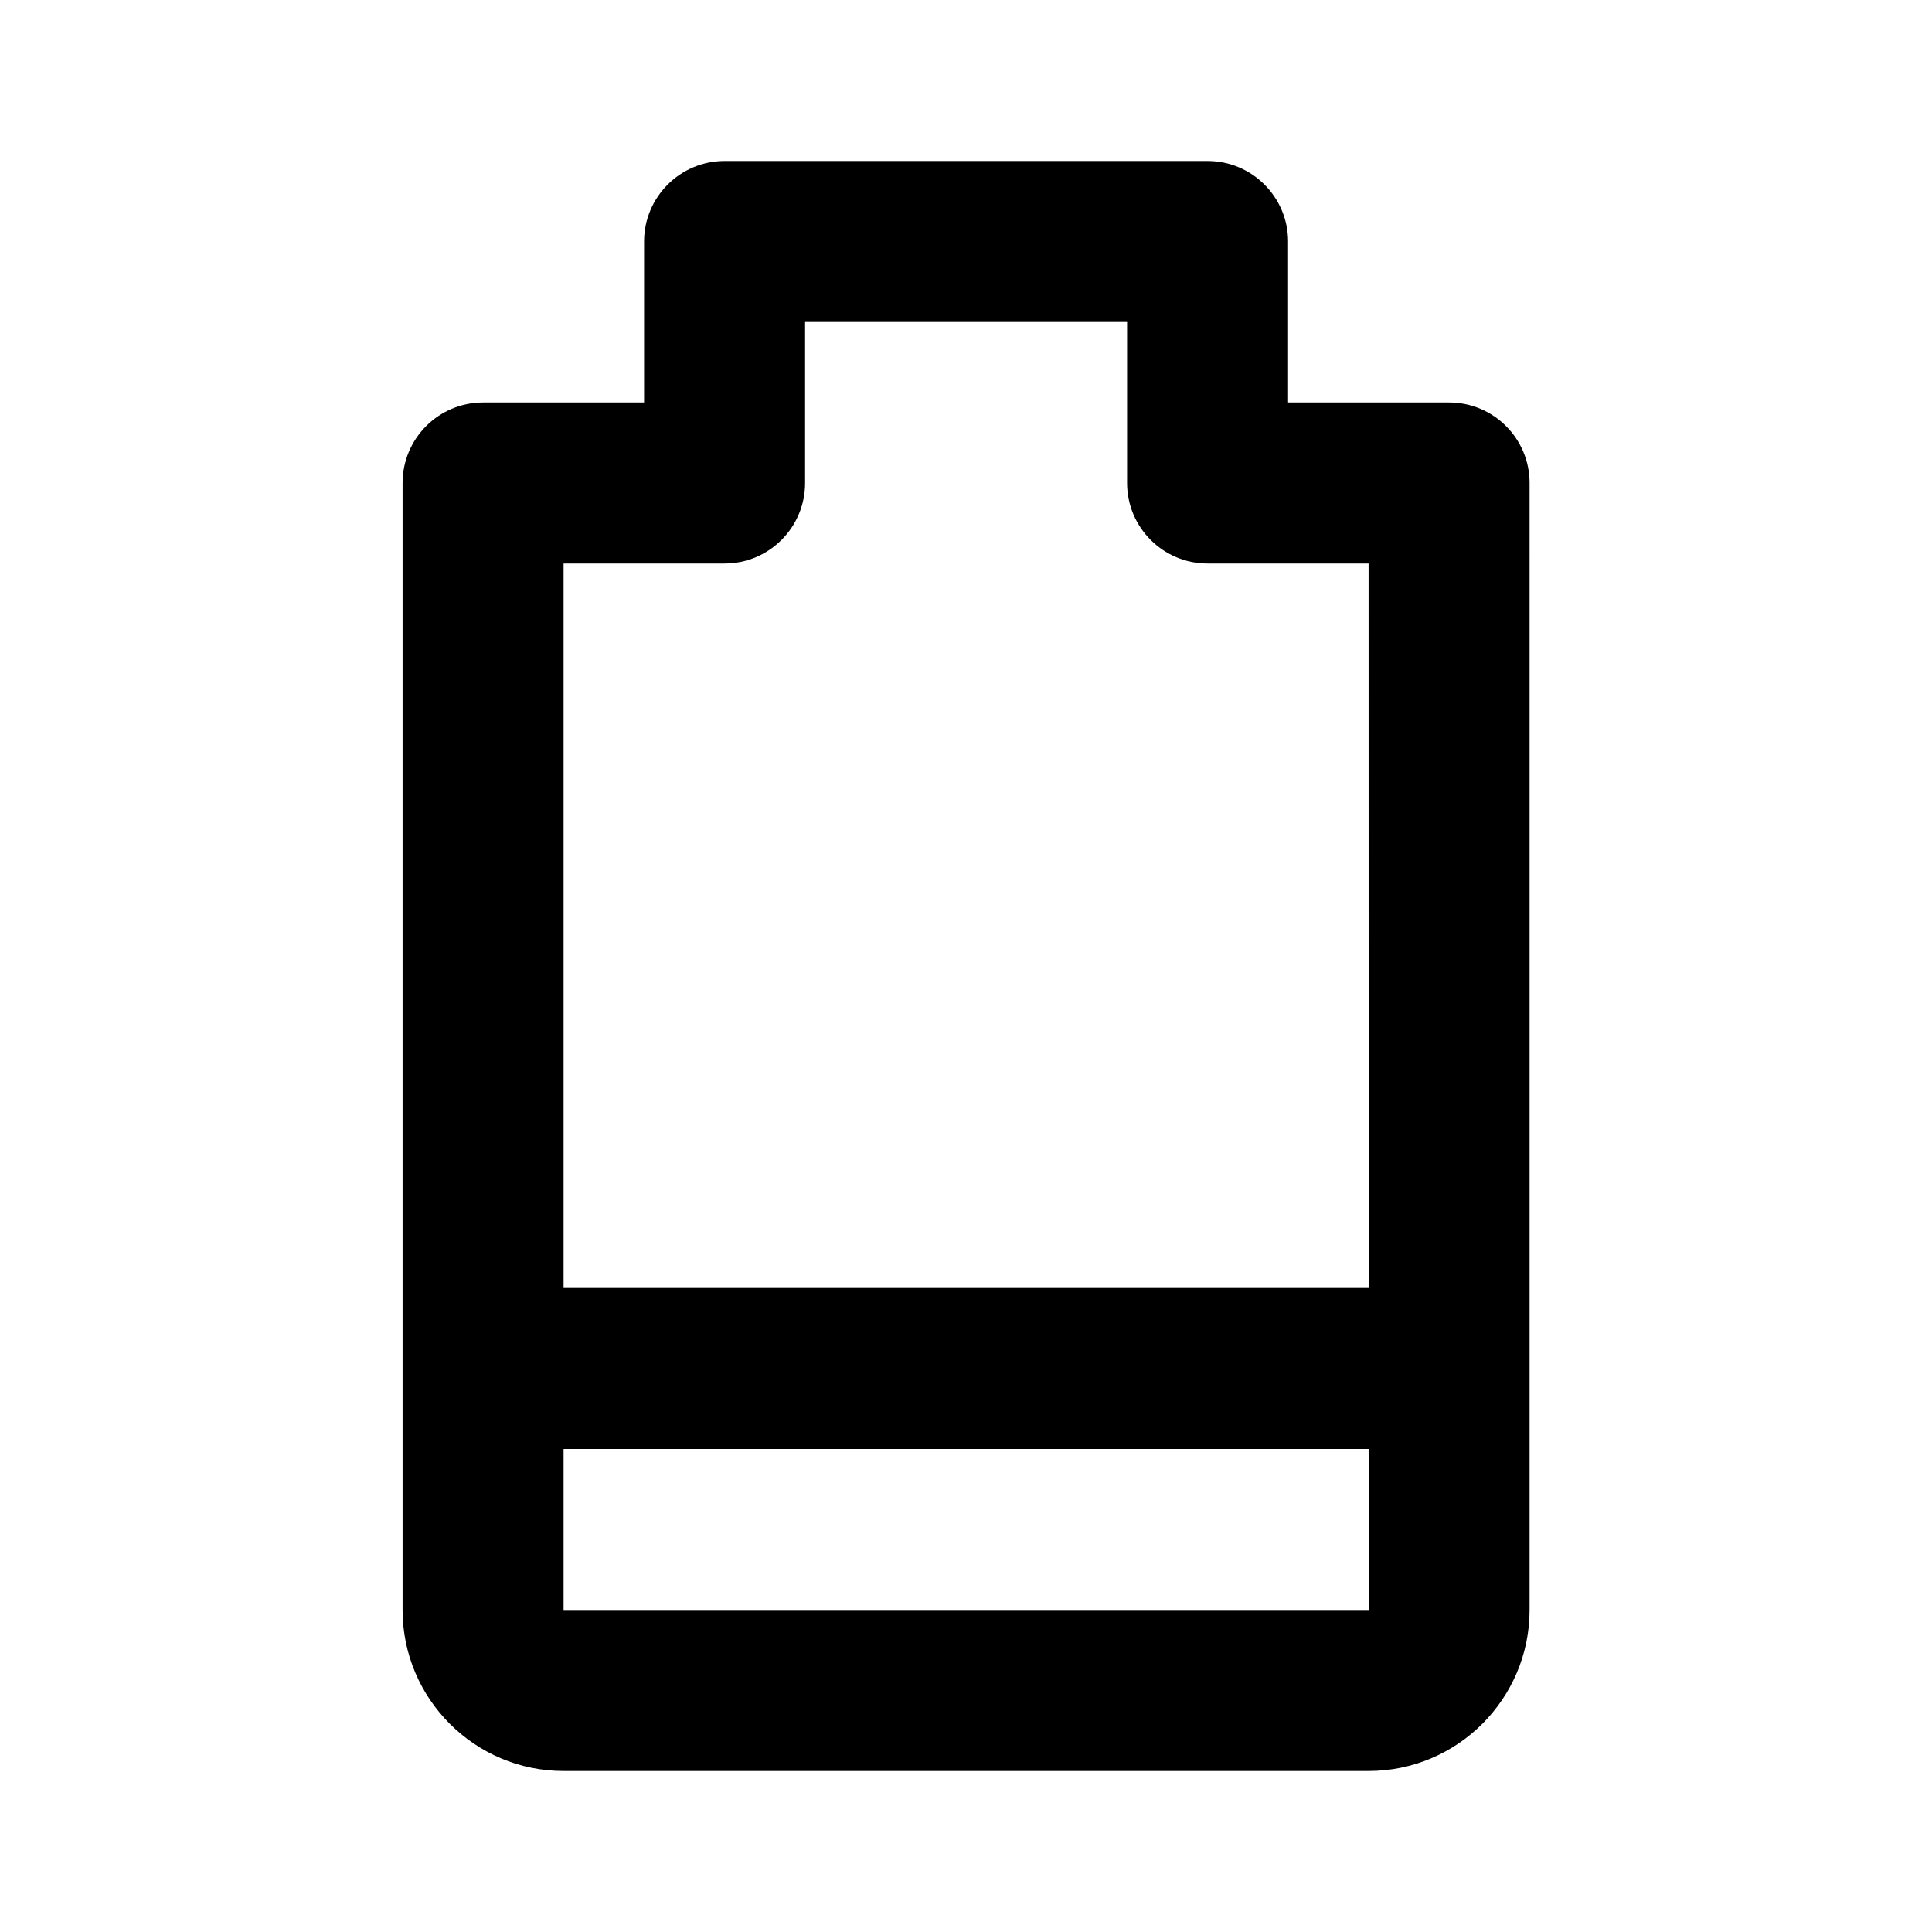 <?xml version="1.0" encoding="utf-8"?>
<!-- Generator: Adobe Illustrator 16.0.0, SVG Export Plug-In . SVG Version: 6.00 Build 0)  -->
<!DOCTYPE svg PUBLIC "-//W3C//DTD SVG 1.1//EN" "http://www.w3.org/Graphics/SVG/1.1/DTD/svg11.dtd">
<svg version="1.1" xmlns="http://www.w3.org/2000/svg" xmlns:xlink="http://www.w3.org/1999/xlink" x="0px" y="0px" width="24px"
	 height="24px" viewBox="0 0 24 24" enable-background="new 0 0 24 24" xml:space="preserve">
<g id="Frames-24px">
	<rect fill="none" width="24" height="24"/>
</g>
<g id="Outline">
	<path  d="M18.001,5h-2V3c0-0.552-0.448-1-1-1h-6c-0.552,0-1,0.448-1,1v2h-2c-0.552,0-1,0.448-1,1v14
		c0,1.103,0.897,2,2,2h10c1.103,0,2-0.897,2-2V6C19.001,5.448,18.554,5,18.001,5z M9.001,7c0.552,0,1-0.448,1-1V4h4v2
		c0,0.552,0.448,1,1,1h2l0.001,9H7.001V7H9.001z M7.001,20v-2h10.001l0,2H7.001z"/>
</g>
</svg>
